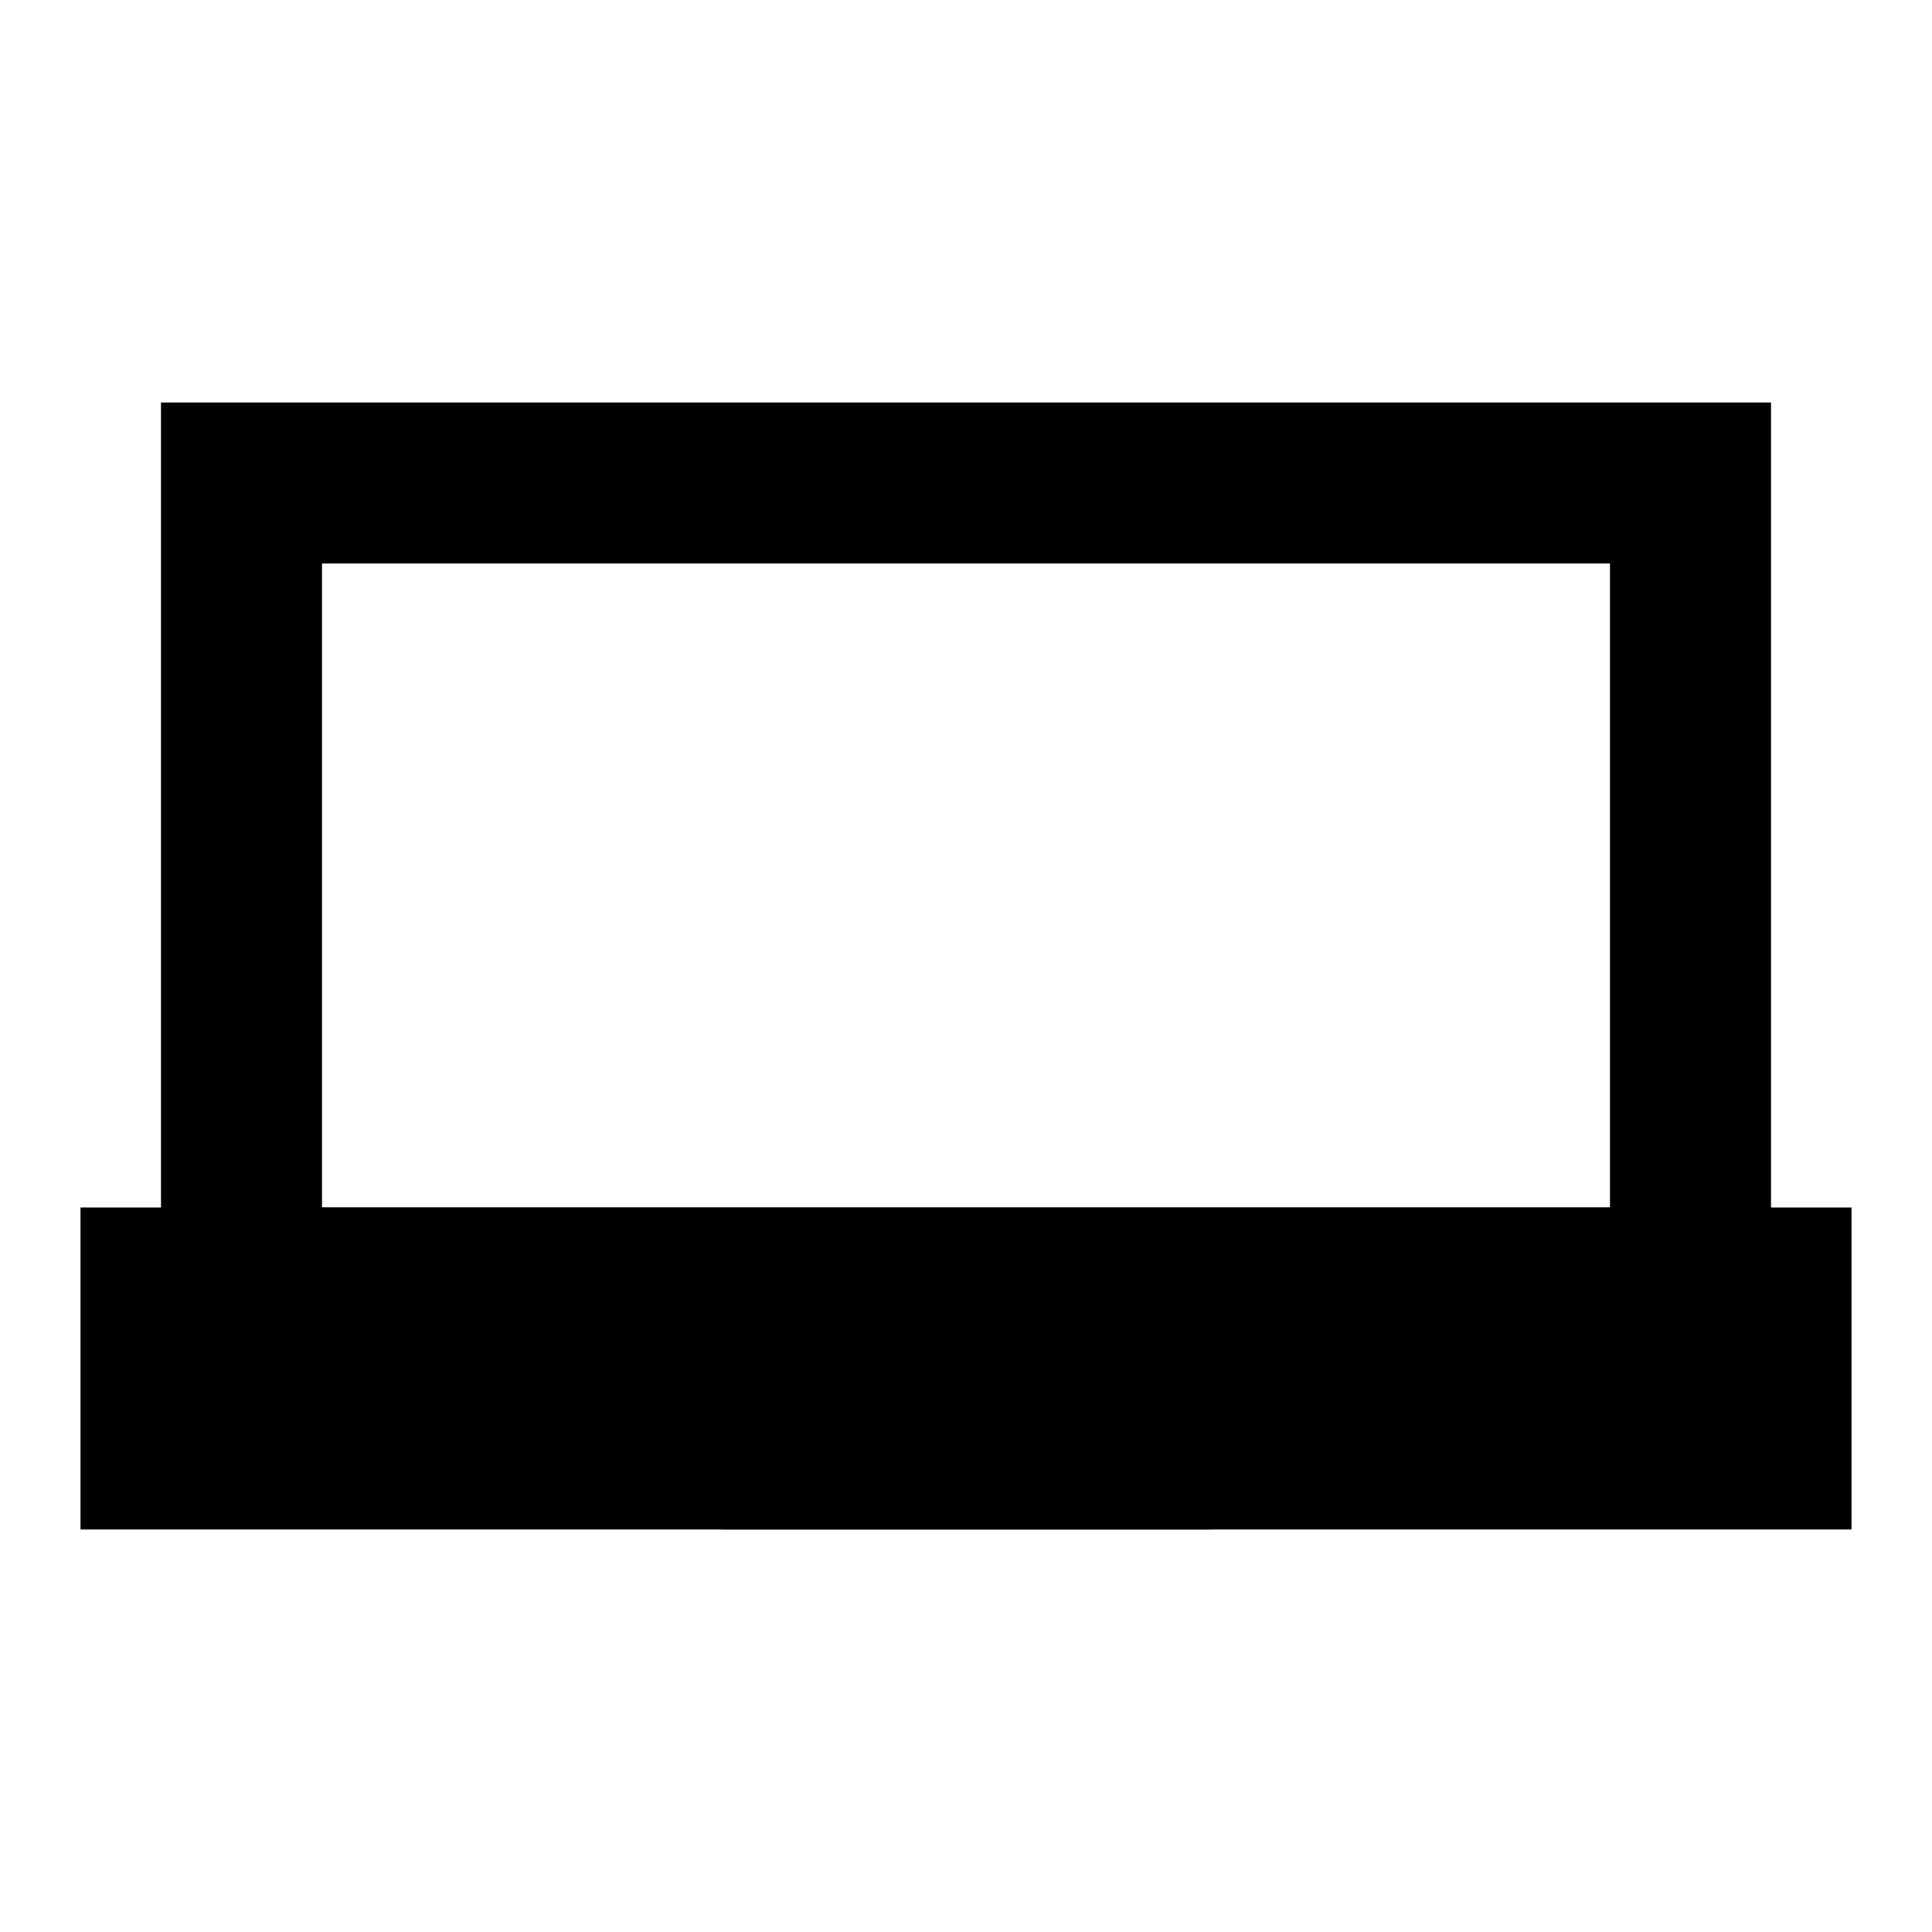 <?xml version="1.0" encoding="UTF-8"?>
<svg width="24px" height="24px" viewBox="0 0 24 24" version="1.1" xmlns="http://www.w3.org/2000/svg">
    <g stroke="none" stroke-width="1" fill="none" fill-rule="evenodd">
        <path d="M3,6 L21,6 L21,16 L3,16 L3,6 Z" stroke="currentColor" stroke-width="2" fill="none"/>
        <path d="M2,16 L22,16 L22,18 L2,18 L2,16 Z" stroke="currentColor" stroke-width="2" fill="none"/>
        <path d="M9,18 L15,18" stroke="currentColor" stroke-width="2" stroke-linecap="round"/>
    </g>
</svg> 